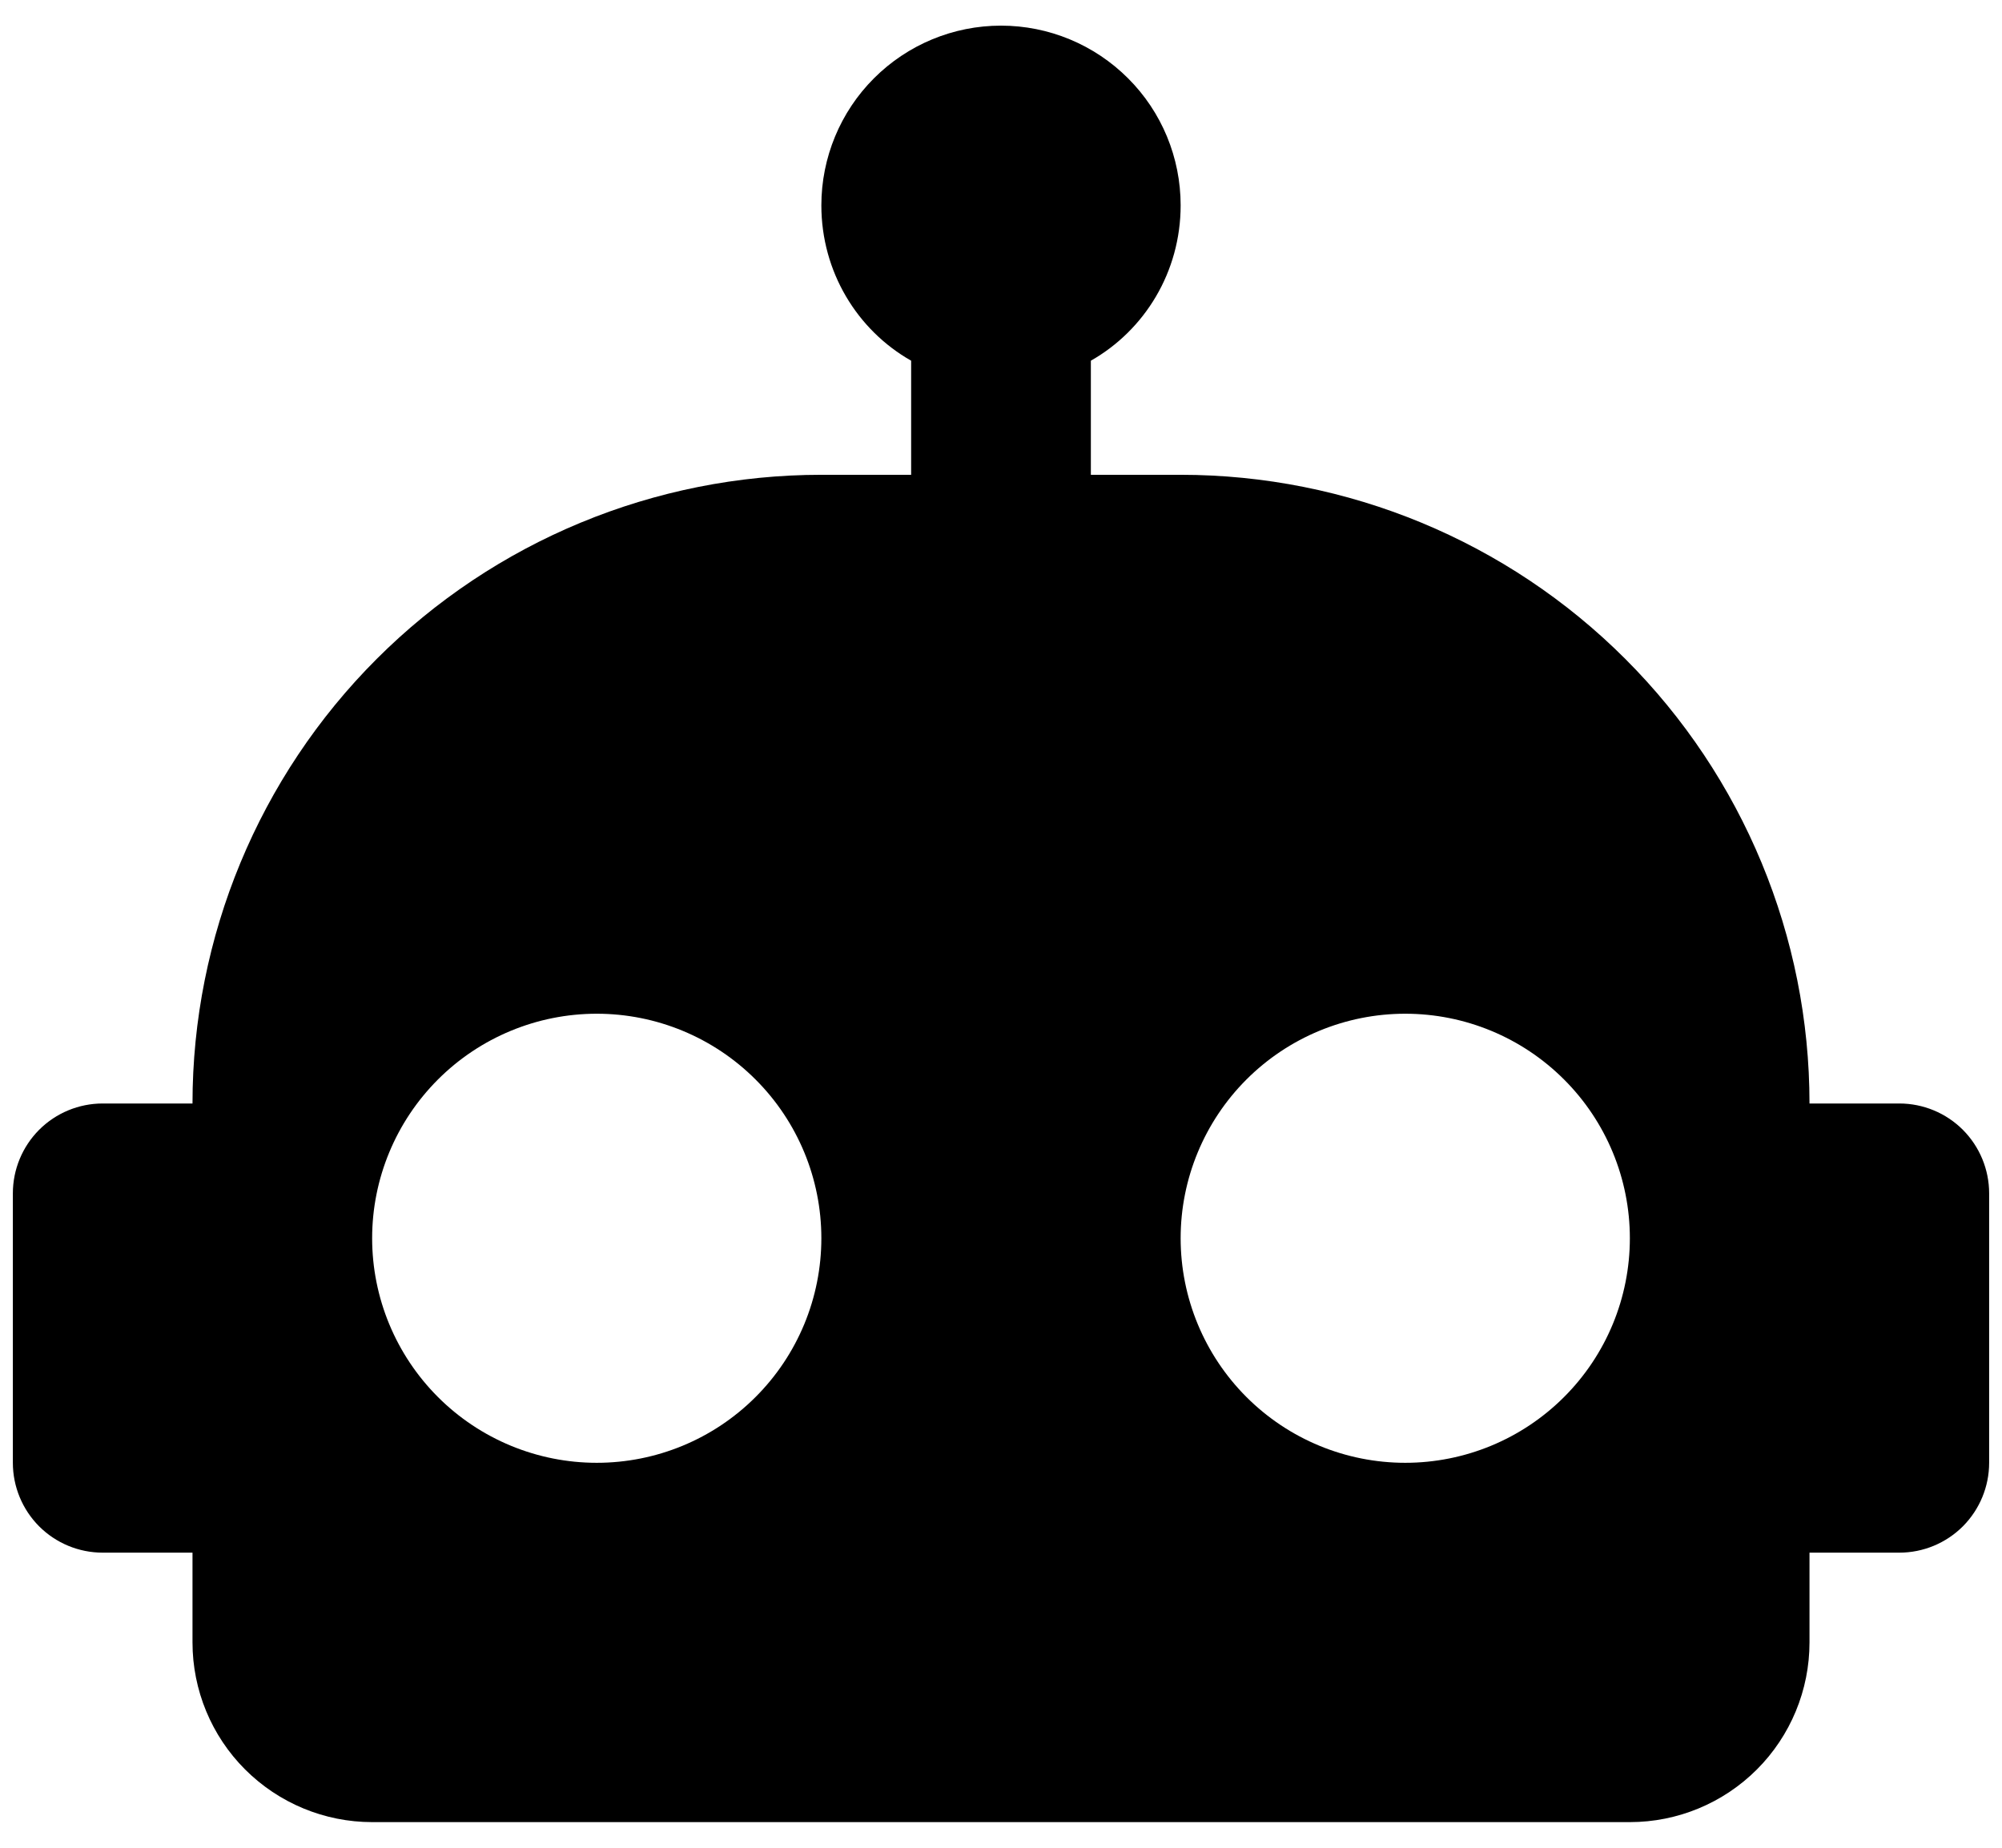 <svg viewBox="0 0 26 24" xmlns="http://www.w3.org/2000/svg">
    <path
        d="M13 0.333C13.619 0.333 14.212 0.579 14.65 1.017C15.088 1.454 15.333 2.048 15.333 2.667C15.333 3.53 14.867 4.288 14.167 4.685V6.167H15.333C17.499 6.167 19.577 7.027 21.108 8.559C22.64 10.09 23.5 12.167 23.5 14.333H24.667C24.976 14.333 25.273 14.456 25.492 14.675C25.71 14.894 25.833 15.191 25.833 15.5V19C25.833 19.309 25.71 19.606 25.492 19.825C25.273 20.044 24.976 20.167 24.667 20.167H23.5V21.333C23.5 21.952 23.254 22.546 22.817 22.983C22.379 23.421 21.786 23.667 21.167 23.667H4.833C4.215 23.667 3.621 23.421 3.183 22.983C2.746 22.546 2.5 21.952 2.5 21.333V20.167H1.333C1.024 20.167 0.727 20.044 0.508 19.825C0.29 19.606 0.167 19.309 0.167 19V15.5C0.167 15.191 0.29 14.894 0.508 14.675C0.727 14.456 1.024 14.333 1.333 14.333H2.5C2.5 12.167 3.361 10.09 4.892 8.559C6.424 7.027 8.501 6.167 10.667 6.167H11.833V4.685C11.133 4.288 10.667 3.53 10.667 2.667C10.667 2.048 10.913 1.454 11.35 1.017C11.788 0.579 12.381 0.333 13 0.333ZM7.75 13.167C6.977 13.167 6.235 13.474 5.688 14.021C5.141 14.568 4.833 15.31 4.833 16.083C4.833 16.857 5.141 17.599 5.688 18.146C6.235 18.693 6.977 19 7.75 19C8.524 19 9.265 18.693 9.812 18.146C10.36 17.599 10.667 16.857 10.667 16.083C10.667 15.31 10.36 14.568 9.812 14.021C9.265 13.474 8.524 13.167 7.75 13.167ZM18.25 13.167C17.477 13.167 16.735 13.474 16.188 14.021C15.641 14.568 15.333 15.31 15.333 16.083C15.333 16.857 15.641 17.599 16.188 18.146C16.735 18.693 17.477 19 18.25 19C19.024 19 19.765 18.693 20.312 18.146C20.86 17.599 21.167 16.857 21.167 16.083C21.167 15.31 20.86 14.568 20.312 14.021C19.765 13.474 19.024 13.167 18.25 13.167Z"/>
</svg>